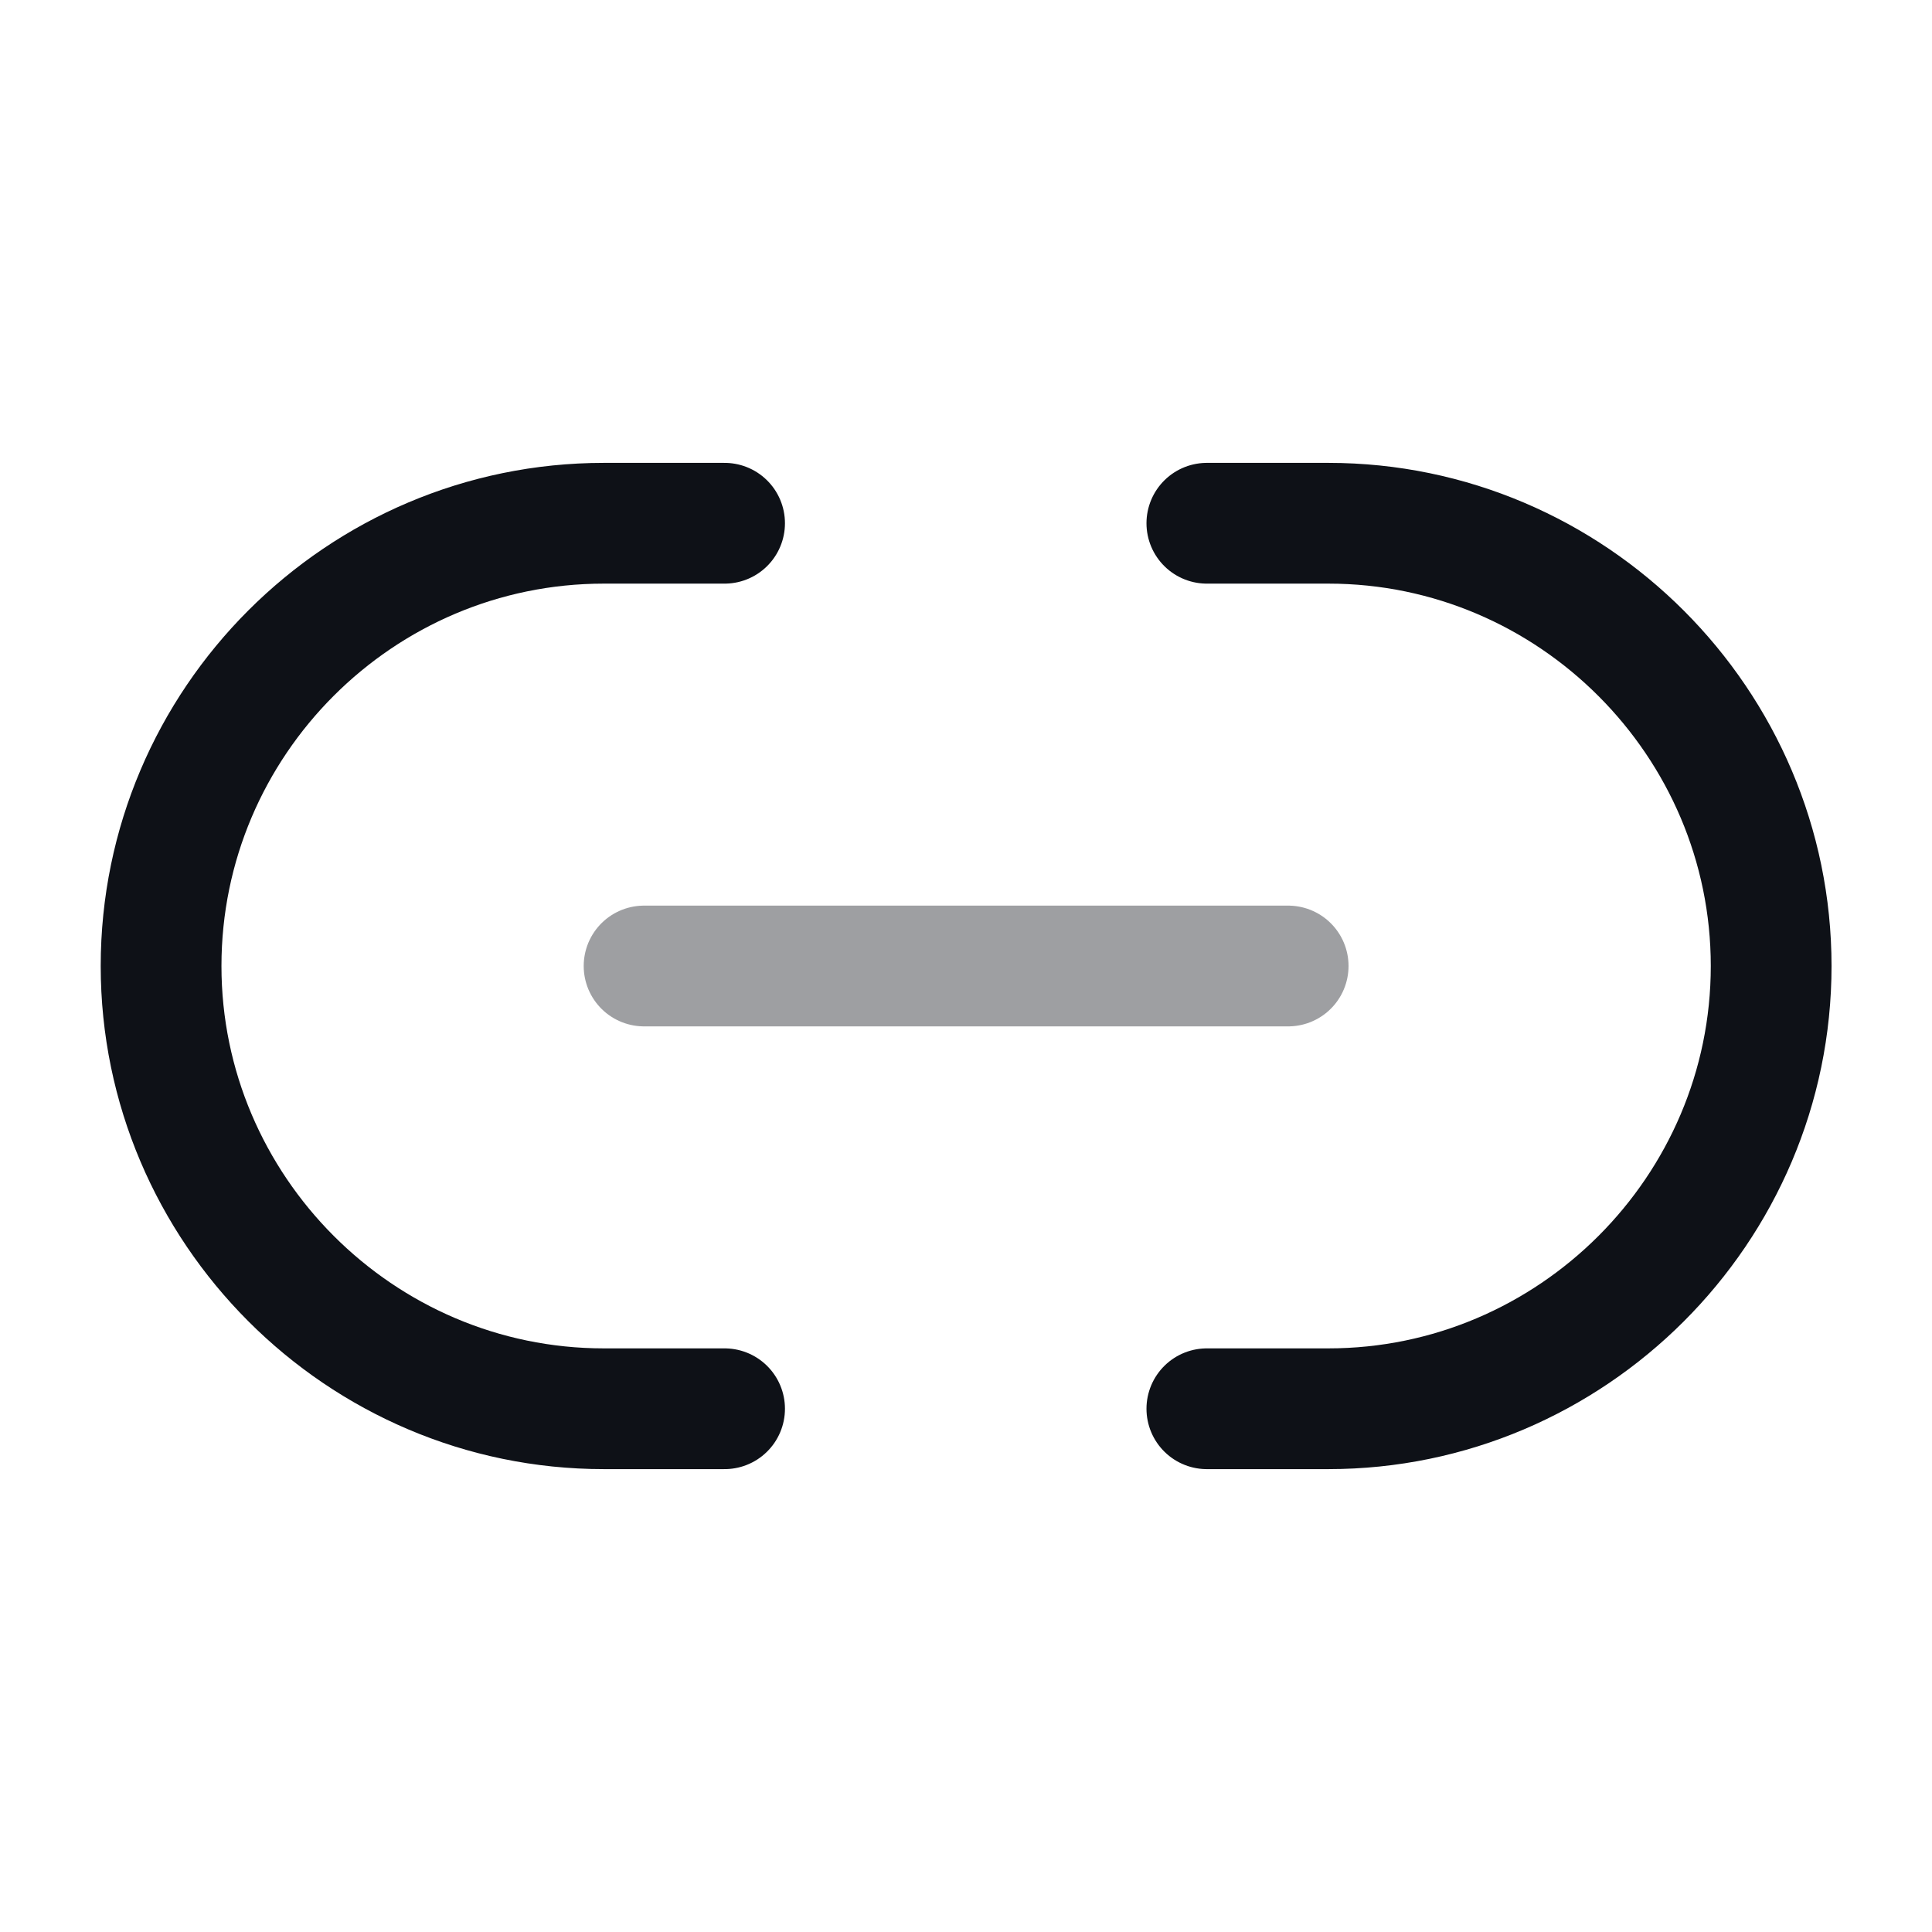 <svg width="24" height="24" viewBox="0 0 24 24" fill="none" xmlns="http://www.w3.org/2000/svg">
<path d="M14.992 17.5H16.502C19.522 17.5 22.002 15.03 22.002 12C22.002 8.98 19.532 6.5 16.502 6.5H14.992" stroke="#0E1117" stroke-width="1.5" stroke-linecap="round" stroke-linejoin="round"/>
<path d="M9.001 6.5H7.501C4.471 6.5 2.001 8.97 2.001 12C2.001 15.02 4.471 17.5 7.501 17.5H9.001" stroke="#0E1117" stroke-width="1.5" stroke-linecap="round" stroke-linejoin="round"/>
<path opacity="0.4" d="M8.001 12H16.002" stroke="#0E1117" stroke-width="1.5" stroke-linecap="round" stroke-linejoin="round"/>
</svg>
